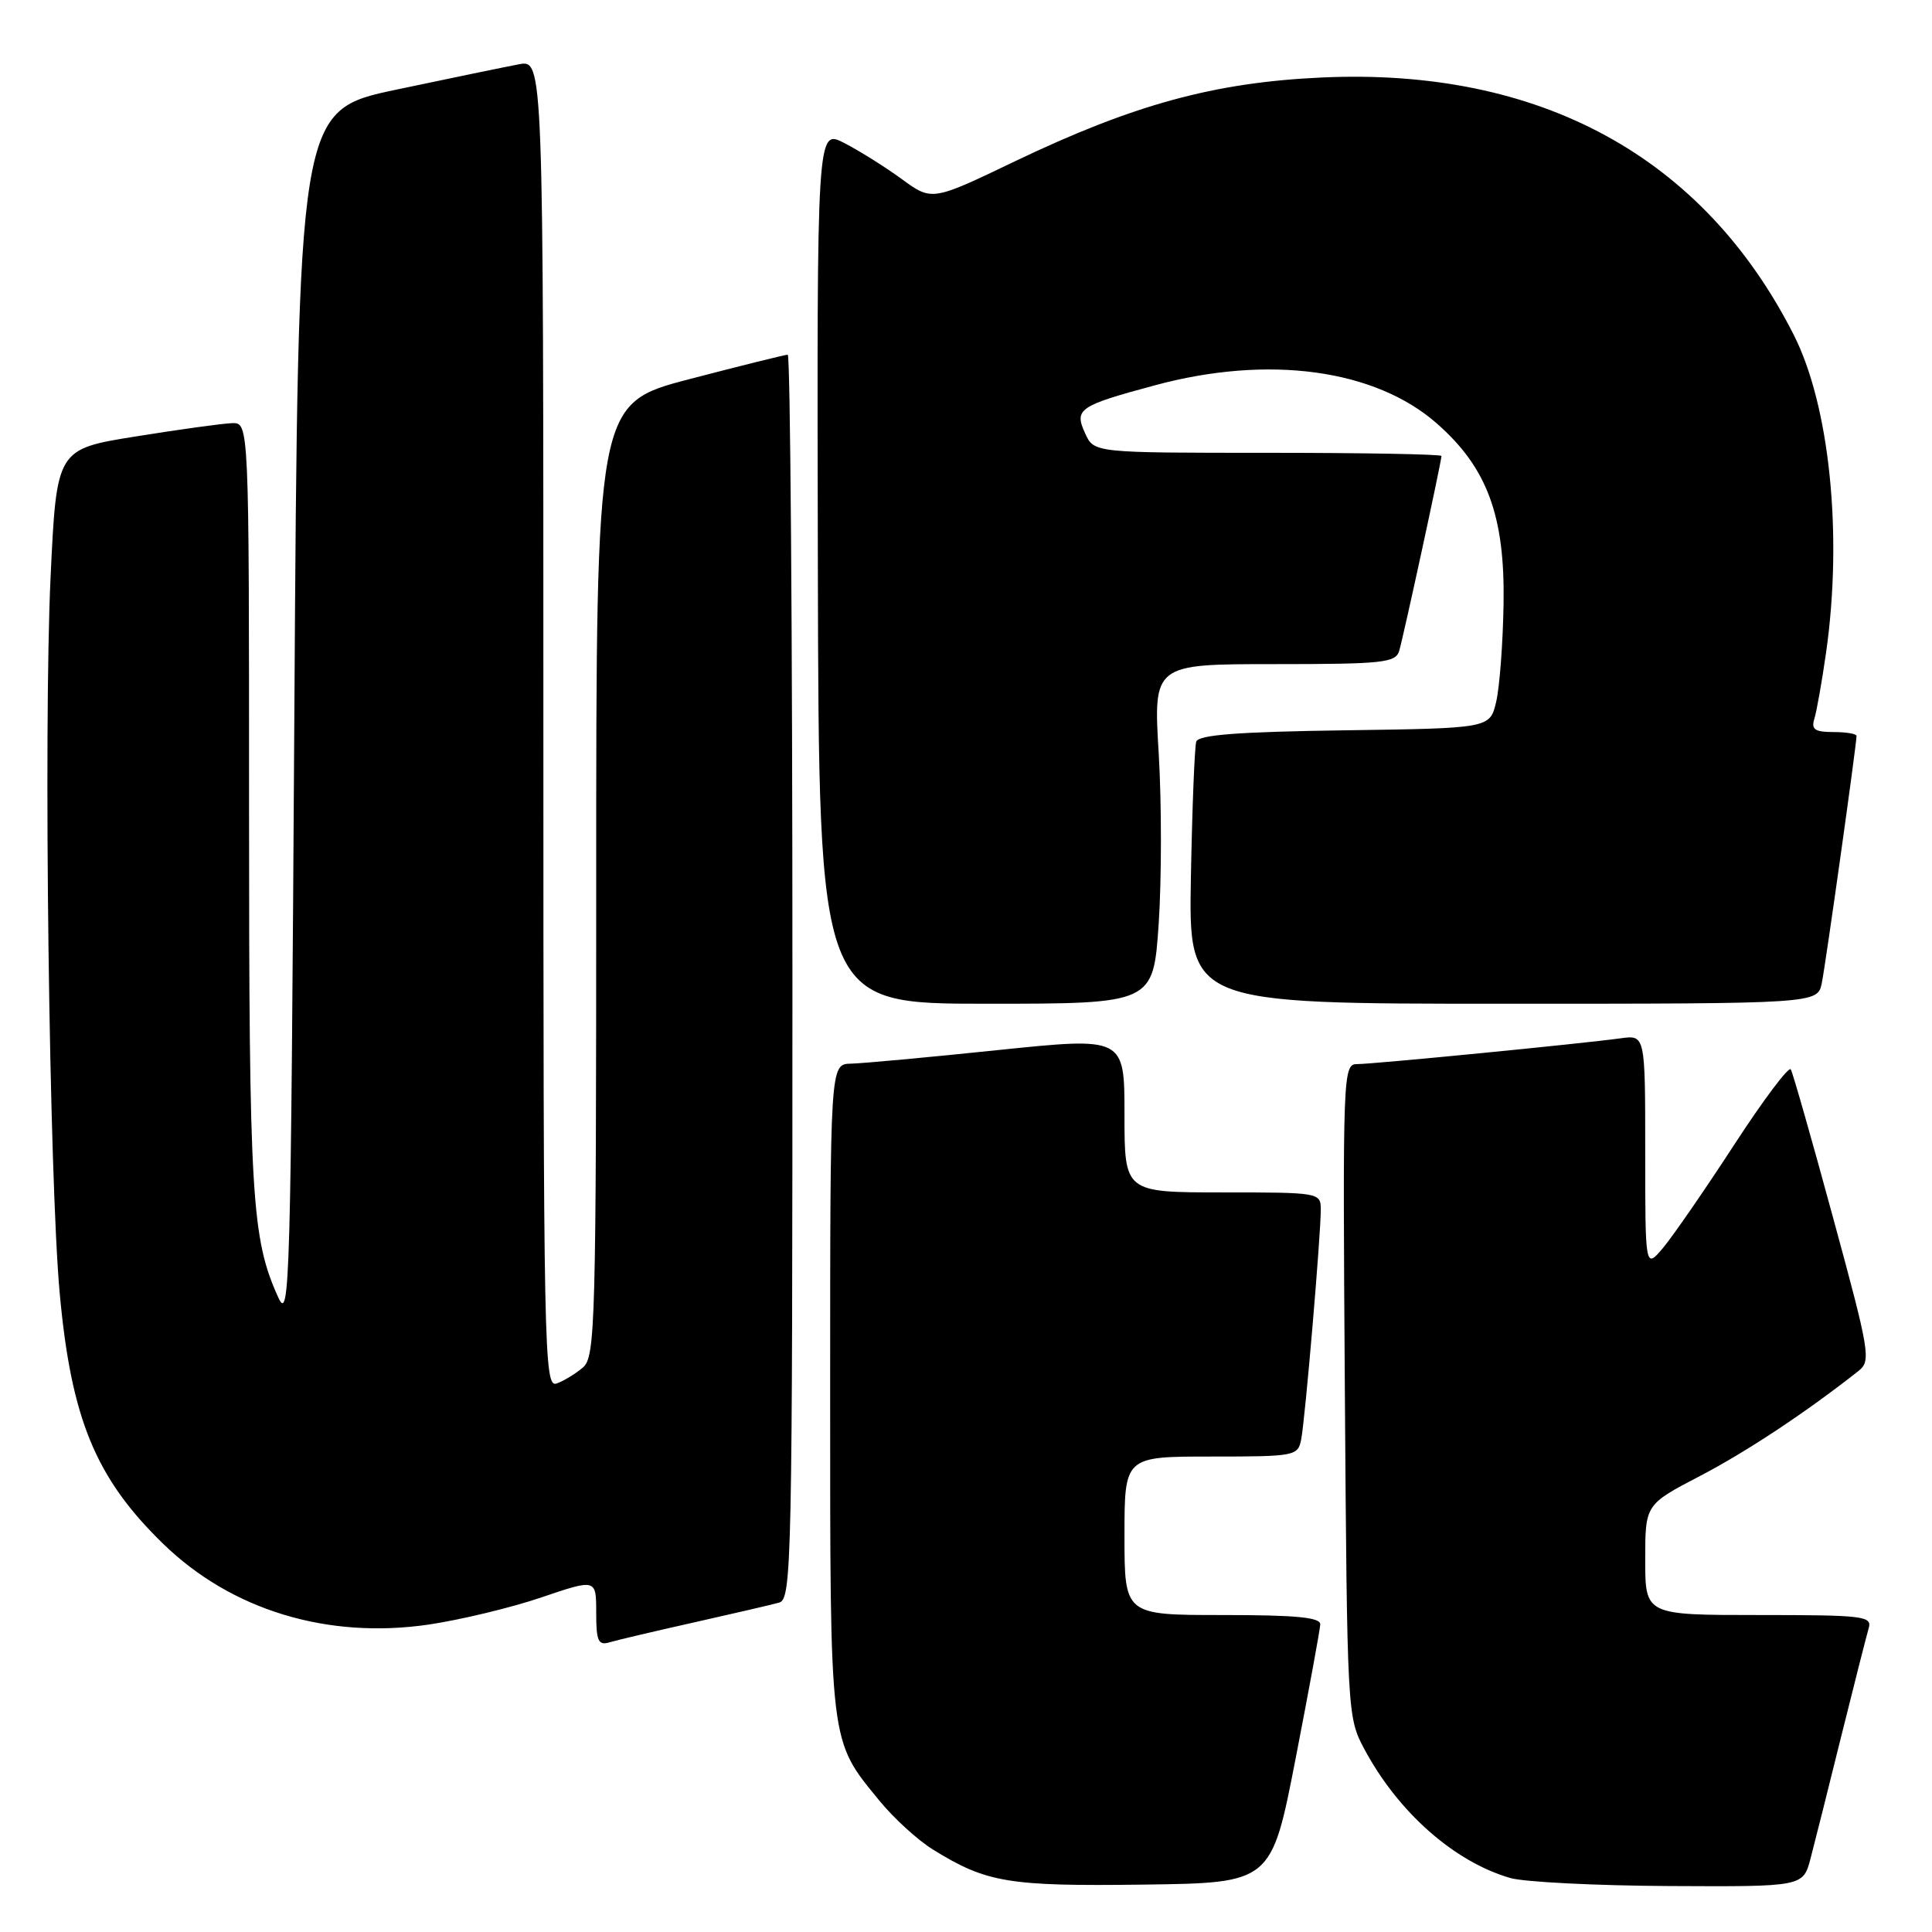 <?xml version="1.0" encoding="UTF-8" standalone="no"?>
<!DOCTYPE svg PUBLIC "-//W3C//DTD SVG 1.1//EN" "http://www.w3.org/Graphics/SVG/1.1/DTD/svg11.dtd" >
<svg xmlns="http://www.w3.org/2000/svg" xmlns:xlink="http://www.w3.org/1999/xlink" version="1.1" viewBox="0 0 256 256">
 <g >
 <path fill="currentColor"
d=" M 171.68 233.00 C 173.44 223.93 174.91 215.94 174.94 215.25 C 174.99 214.31 171.76 214.00 162.00 214.00 C 149.00 214.00 149.00 214.00 149.00 203.50 C 149.00 193.00 149.00 193.00 160.48 193.00 C 171.59 193.00 171.98 192.93 172.41 190.75 C 172.93 188.17 175.02 163.64 175.01 160.25 C 175.00 158.03 174.81 158.00 162.00 158.00 C 149.00 158.00 149.00 158.00 149.00 147.70 C 149.00 137.41 149.00 137.41 132.25 139.14 C 123.04 140.10 114.26 140.91 112.75 140.94 C 110.00 141.00 110.00 141.00 110.00 184.03 C 110.00 231.57 109.87 230.47 116.52 238.59 C 118.43 240.93 121.63 243.85 123.63 245.08 C 130.73 249.47 133.60 249.95 151.48 249.72 C 168.47 249.50 168.47 249.50 171.68 233.00 Z  M 239.91 246.25 C 240.45 244.19 242.29 236.88 243.99 230.00 C 245.70 223.12 247.33 216.71 247.61 215.75 C 248.09 214.14 246.95 214.00 233.07 214.00 C 218.00 214.00 218.00 214.00 218.00 206.68 C 218.00 199.36 218.00 199.36 225.25 195.58 C 231.45 192.35 239.41 187.07 246.27 181.65 C 247.94 180.33 247.76 179.21 242.90 161.38 C 240.08 150.99 237.55 142.14 237.29 141.70 C 237.03 141.25 233.65 145.75 229.78 151.70 C 225.92 157.64 221.68 163.77 220.38 165.33 C 218.00 168.15 218.00 168.15 218.00 152.64 C 218.00 137.13 218.00 137.13 214.75 137.58 C 209.61 138.29 181.95 141.00 179.82 141.00 C 177.95 141.00 177.91 142.16 178.20 184.25 C 178.50 226.94 178.53 227.55 180.76 231.72 C 185.24 240.12 192.70 246.71 200.14 248.85 C 201.99 249.38 211.47 249.86 221.21 249.91 C 238.92 250.00 238.92 250.00 239.91 246.25 Z  M 92.00 214.97 C 97.22 213.80 102.29 212.62 103.25 212.35 C 104.90 211.89 105.00 207.09 105.00 129.43 C 105.00 84.09 104.72 47.00 104.38 47.00 C 104.04 47.00 98.19 48.45 91.38 50.23 C 79.00 53.46 79.00 53.46 79.00 116.57 C 79.00 175.45 78.88 179.79 77.25 181.19 C 76.29 182.02 74.71 182.98 73.75 183.32 C 72.09 183.90 72.00 179.32 72.00 95.92 C 72.00 7.91 72.00 7.91 68.75 8.52 C 66.96 8.86 59.65 10.37 52.50 11.88 C 39.50 14.63 39.50 14.63 39.00 95.07 C 38.53 170.52 38.40 175.28 36.87 171.91 C 33.33 164.12 33.00 158.62 33.00 106.95 C 33.00 56.00 33.00 56.00 30.75 56.07 C 29.51 56.11 23.78 56.90 18.00 57.83 C 7.50 59.51 7.50 59.51 6.70 76.51 C 5.76 96.66 6.51 155.95 7.91 171.34 C 9.43 188.01 12.67 195.87 21.63 204.57 C 30.67 213.36 43.41 217.23 56.83 215.26 C 61.05 214.63 67.76 213.02 71.75 211.66 C 79.00 209.20 79.00 209.20 79.00 213.67 C 79.00 217.45 79.27 218.06 80.75 217.62 C 81.71 217.33 86.78 216.14 92.00 214.97 Z  M 153.53 122.43 C 153.92 116.62 153.93 106.49 153.54 99.93 C 152.82 88.00 152.82 88.00 168.84 88.00 C 183.23 88.00 184.92 87.82 185.40 86.25 C 185.95 84.42 191.00 61.15 191.00 60.42 C 191.00 60.19 180.64 60.00 167.98 60.00 C 144.96 60.00 144.96 60.00 143.79 57.43 C 142.31 54.20 142.92 53.78 153.05 51.05 C 168.09 46.99 182.21 48.91 190.41 56.13 C 197.07 61.99 199.42 68.36 199.23 80.00 C 199.15 85.22 198.70 91.08 198.25 93.00 C 197.42 96.50 197.42 96.50 178.17 96.77 C 164.04 96.97 158.81 97.37 158.51 98.27 C 158.29 98.95 157.97 107.04 157.80 116.25 C 157.50 133.00 157.50 133.00 199.17 133.00 C 240.84 133.00 240.84 133.00 241.40 130.25 C 241.92 127.69 246.00 98.63 246.00 97.51 C 246.00 97.23 244.62 97.00 242.93 97.00 C 240.47 97.00 239.97 96.65 240.41 95.25 C 240.71 94.29 241.41 90.35 241.96 86.50 C 244.19 70.89 242.45 53.77 237.67 44.35 C 225.69 20.74 204.04 8.94 175.11 10.27 C 160.91 10.92 150.20 13.85 134.49 21.37 C 123.49 26.65 123.49 26.65 119.49 23.73 C 117.30 22.13 113.87 19.98 111.87 18.95 C 108.24 17.08 108.24 17.08 108.37 75.04 C 108.50 133.00 108.50 133.00 130.65 133.00 C 152.81 133.00 152.81 133.00 153.53 122.43 Z "/>
</g>
</svg>